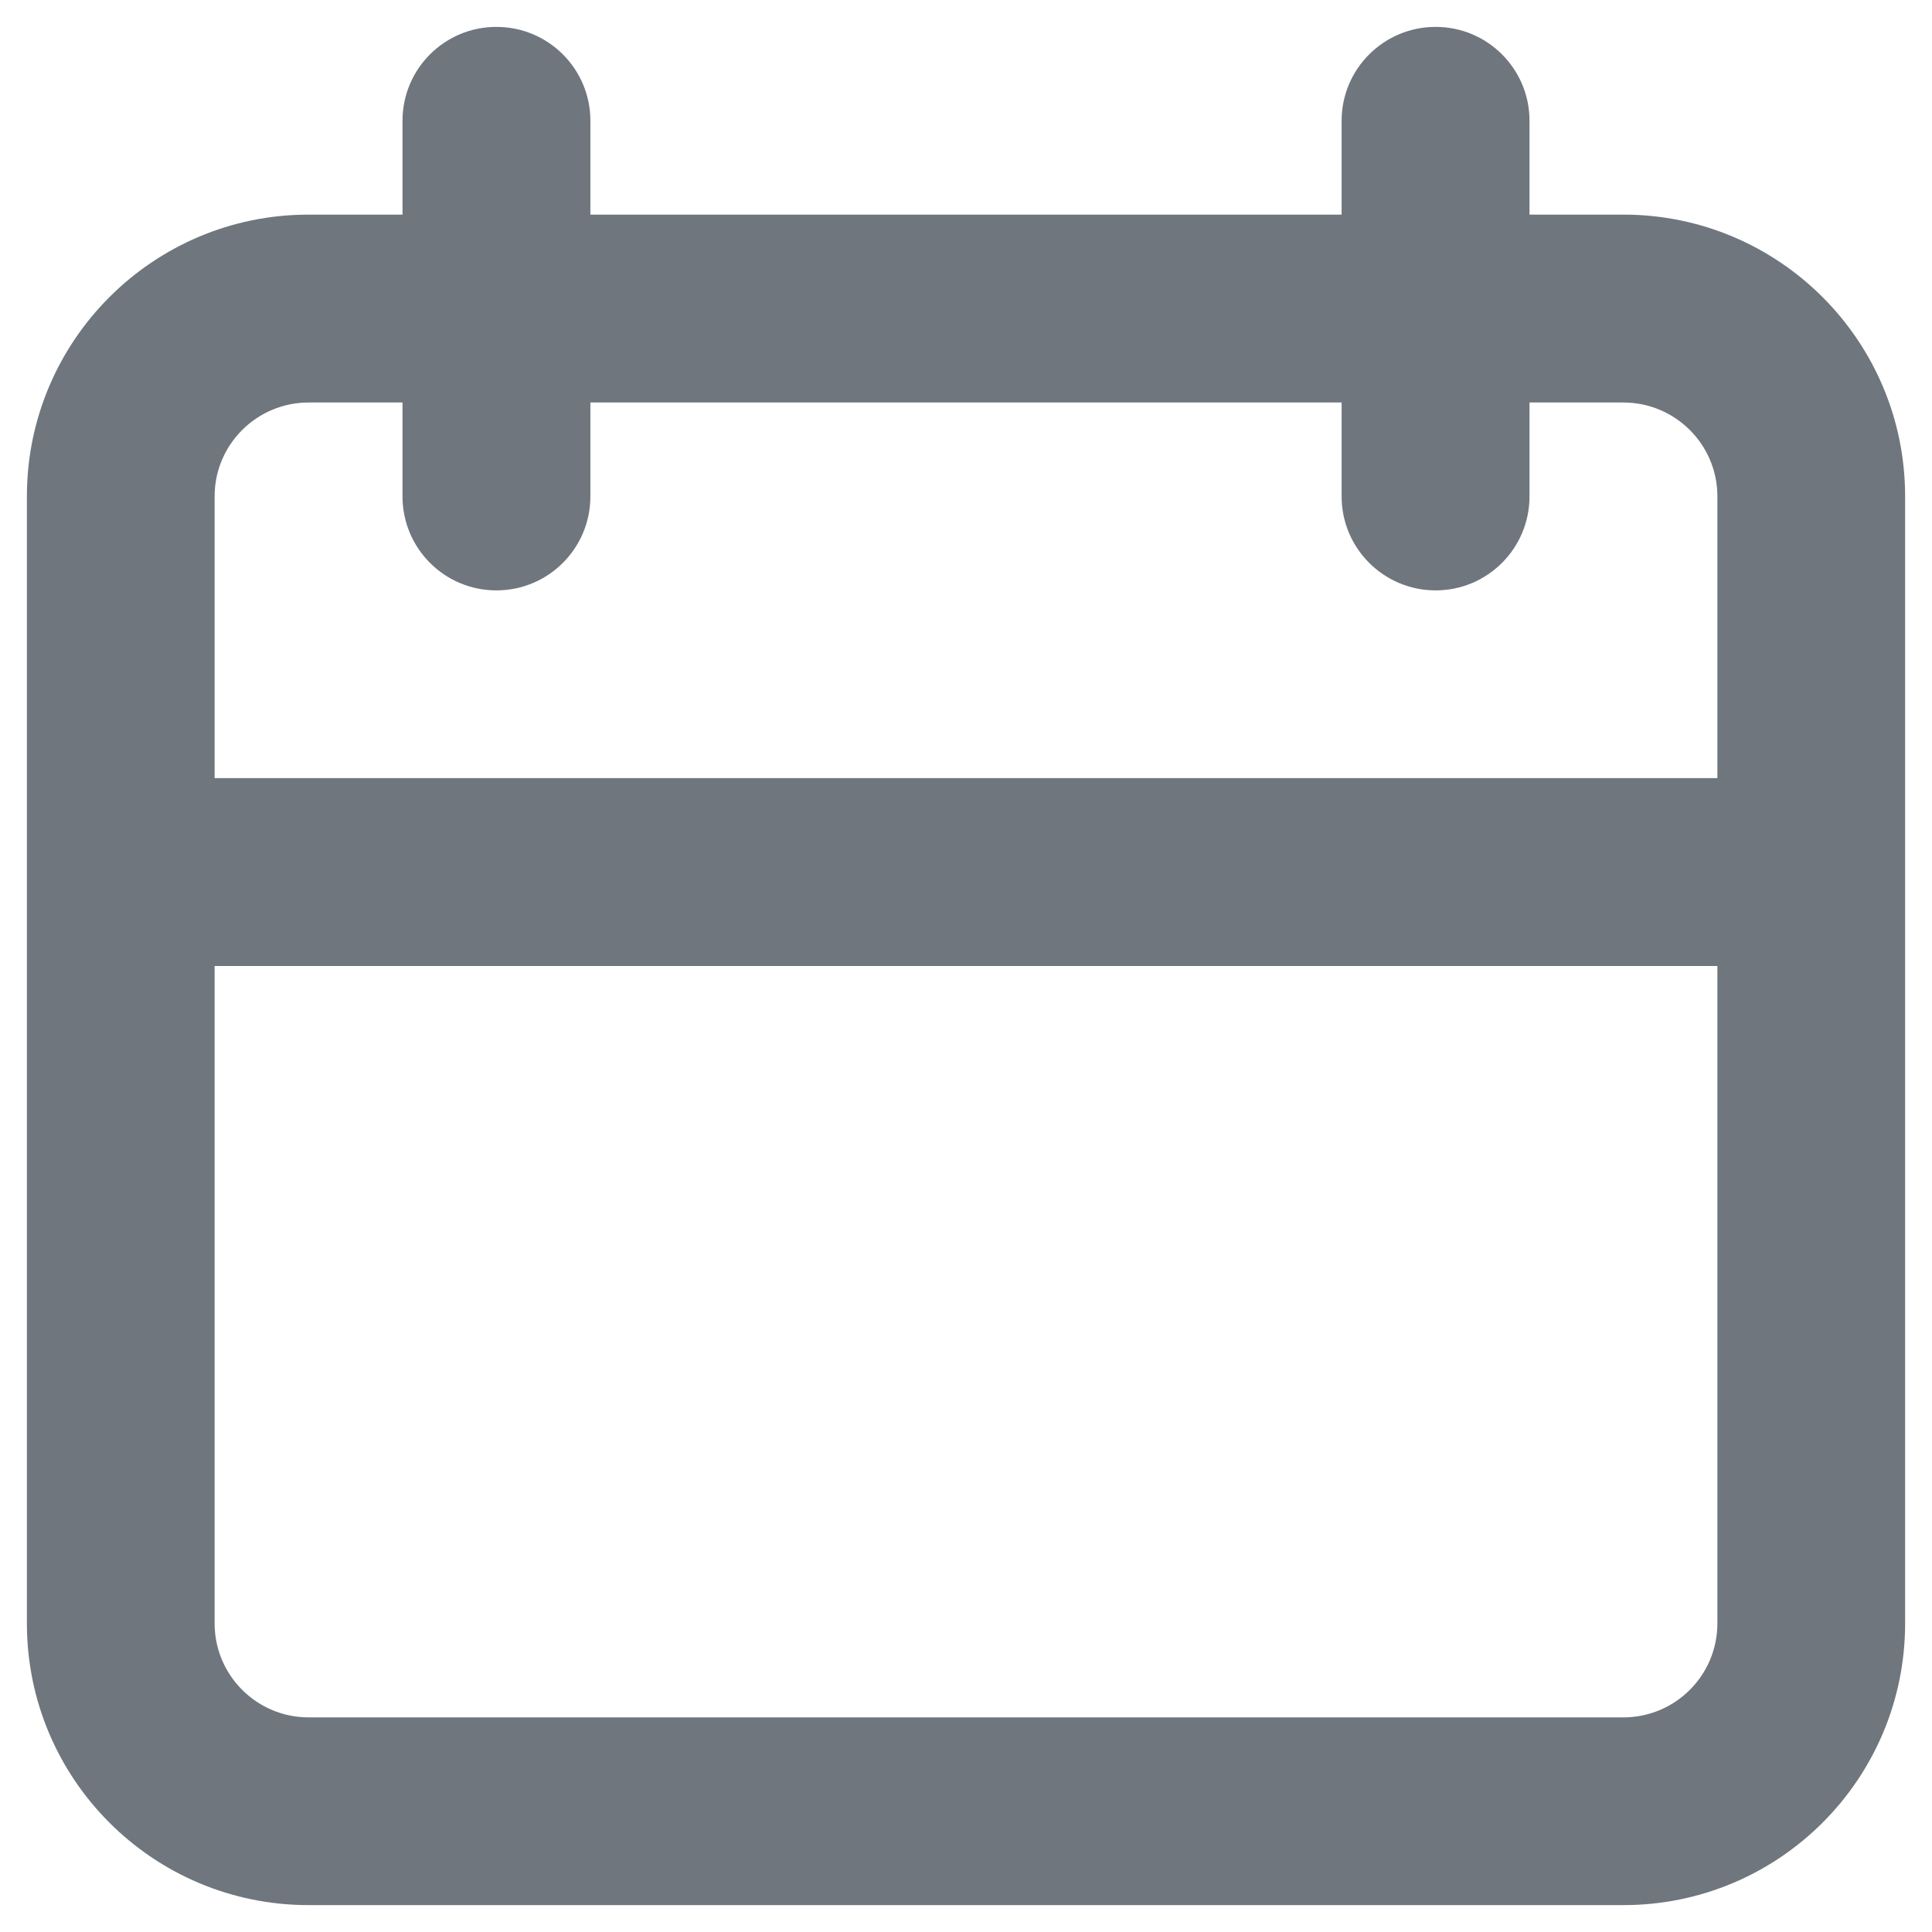 <svg width="12" height="12" viewBox="0 0 12 12" fill="none" xmlns="http://www.w3.org/2000/svg">
<path fill-rule="evenodd" clip-rule="evenodd" d="M3.083 0.167C3.406 0.167 3.667 0.428 3.667 0.75V1.333H8.333V0.75C8.333 0.428 8.595 0.167 8.917 0.167C9.239 0.167 9.5 0.428 9.5 0.75V1.333H10.083C11.05 1.333 11.833 2.117 11.833 3.083V10.083C11.833 11.05 11.05 11.833 10.083 11.833H1.917C0.95 11.833 0.167 11.05 0.167 10.083V3.083C0.167 2.117 0.95 1.333 1.917 1.333H2.5V0.75C2.5 0.428 2.761 0.167 3.083 0.167ZM8.333 2.5V3.083C8.333 3.406 8.595 3.667 8.917 3.667C9.239 3.667 9.5 3.406 9.5 3.083V2.5H10.083C10.405 2.5 10.667 2.761 10.667 3.083V4.833H1.333V3.083C1.333 2.761 1.595 2.5 1.917 2.5H2.5V3.083C2.5 3.406 2.761 3.667 3.083 3.667C3.406 3.667 3.667 3.406 3.667 3.083V2.5H8.333ZM1.333 6V10.083C1.333 10.406 1.595 10.667 1.917 10.667H10.083C10.405 10.667 10.667 10.406 10.667 10.083V6H1.333Z" fill="#6F767E"/>
</svg>
